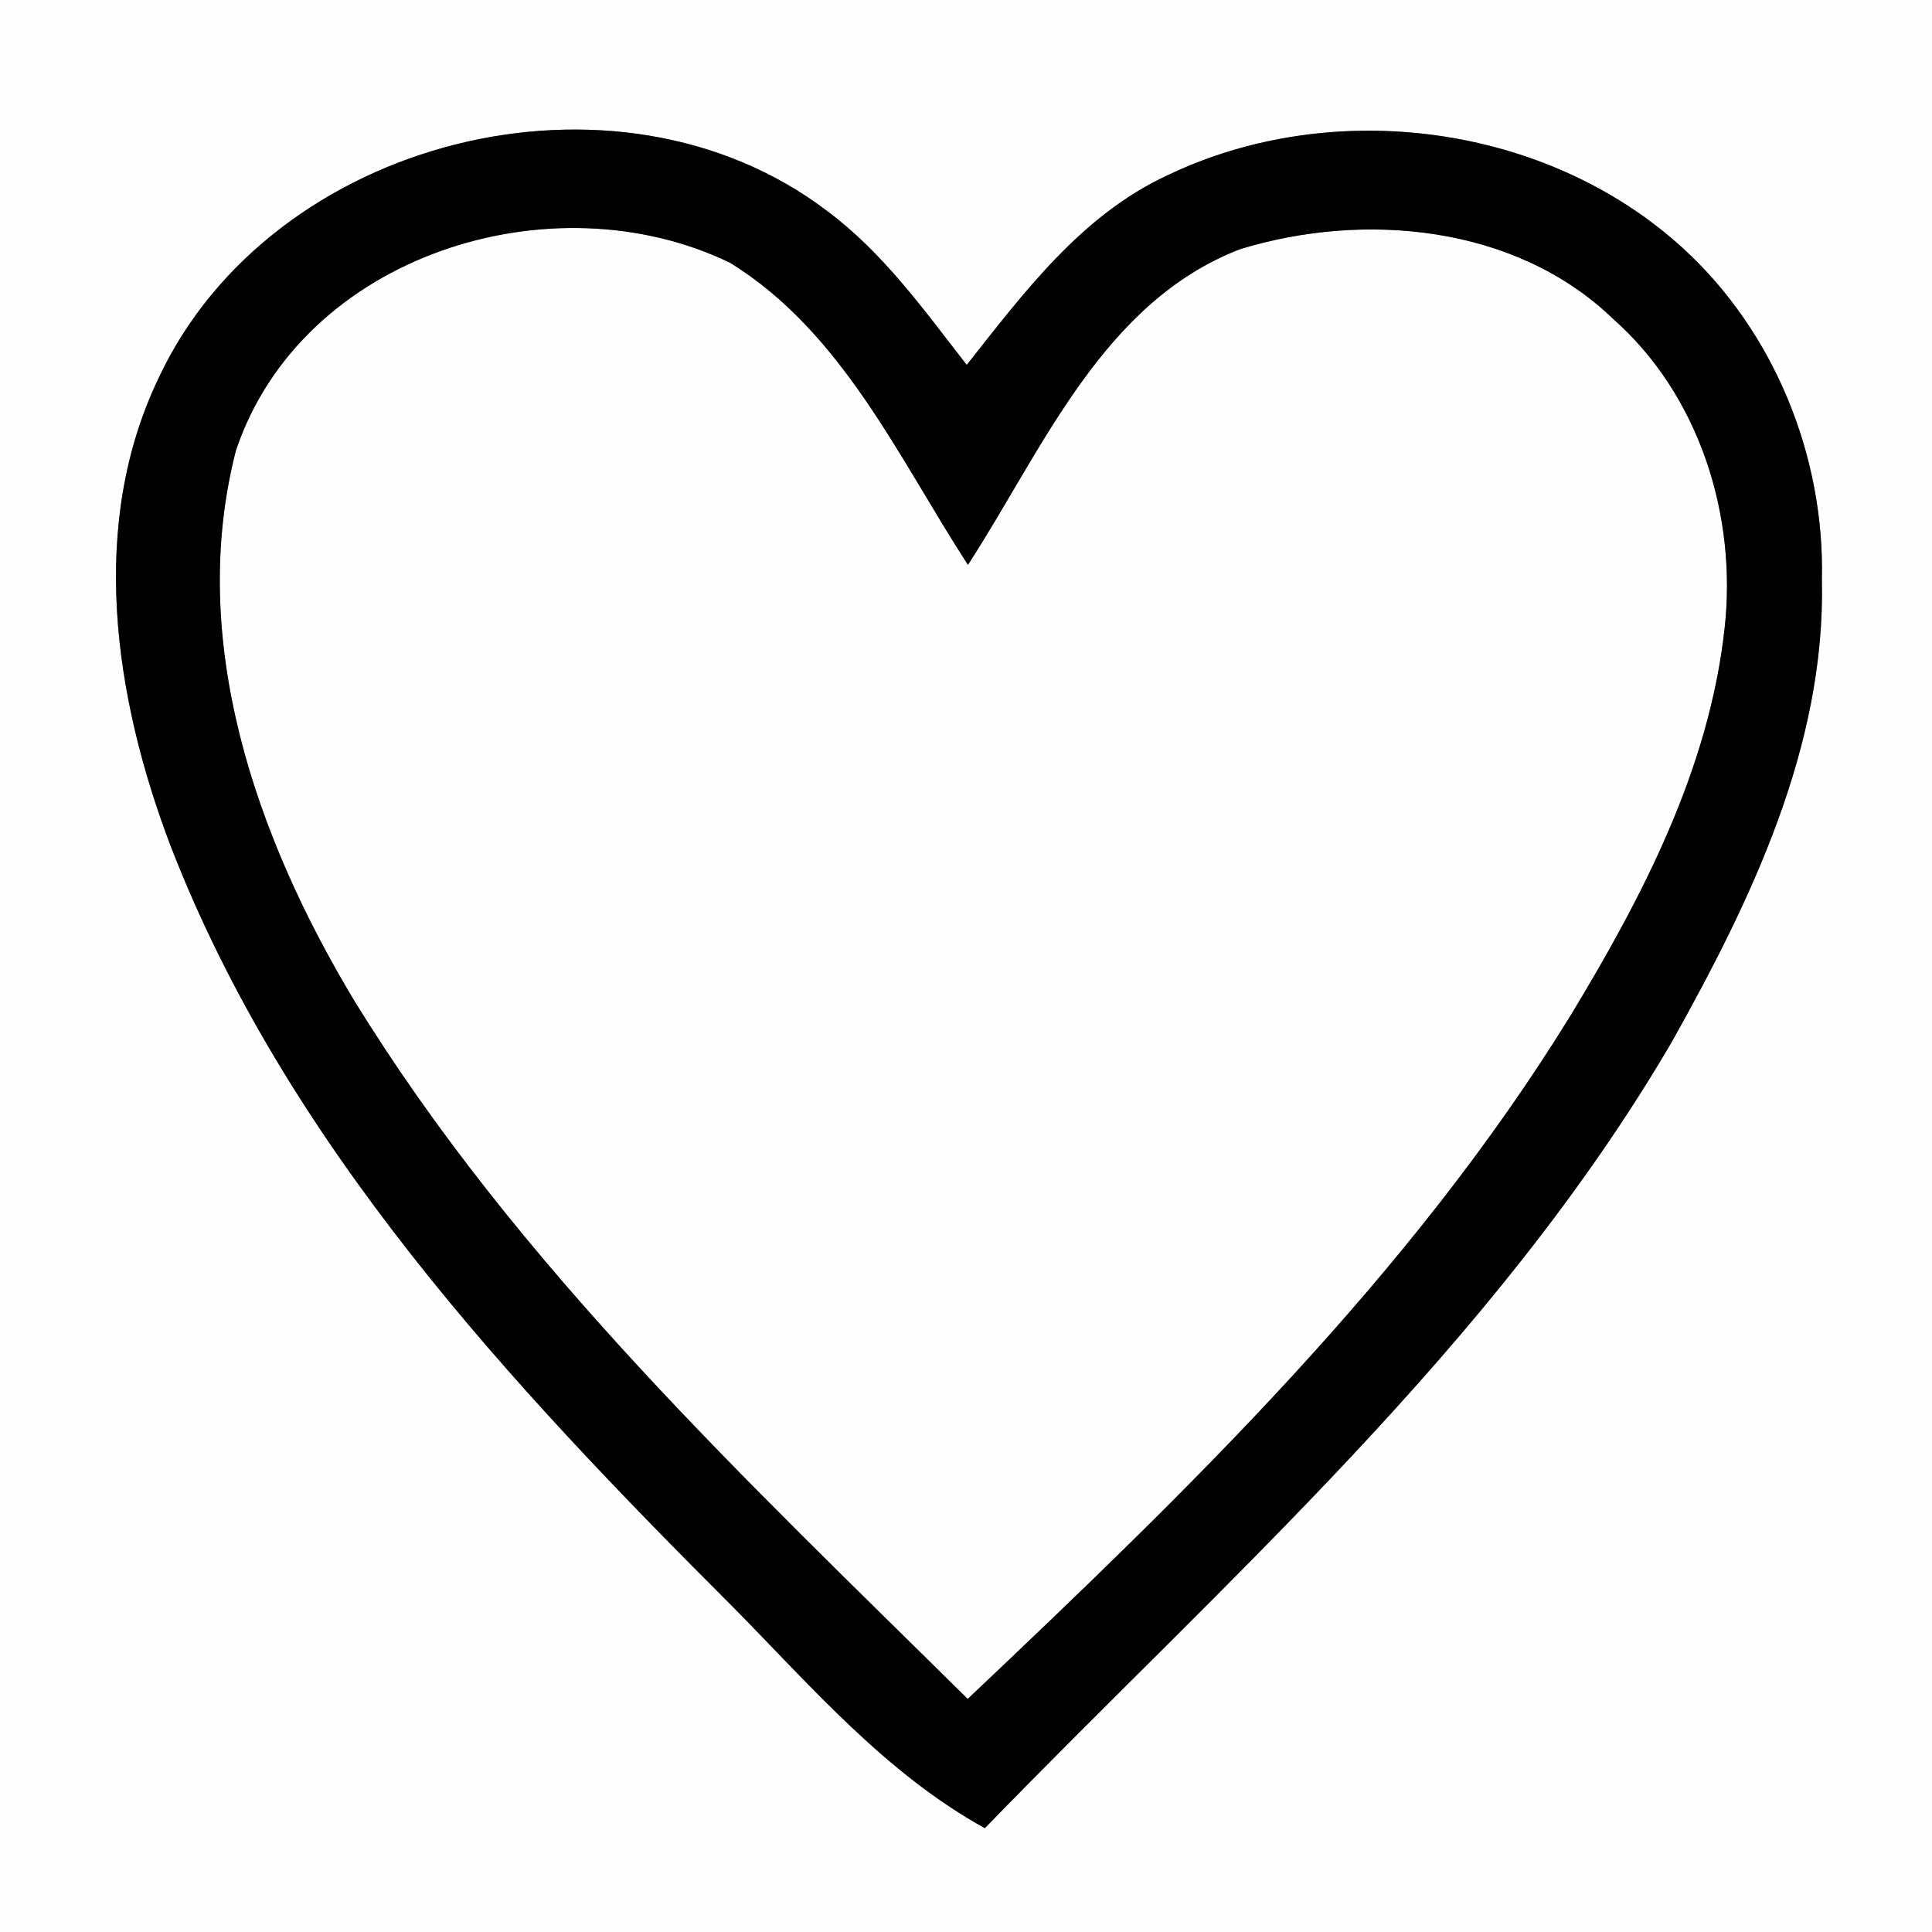 <?xml version="1.0" encoding="UTF-8" ?>
<!DOCTYPE svg PUBLIC "-//W3C//DTD SVG 1.1//EN" "http://www.w3.org/Graphics/SVG/1.1/DTD/svg11.dtd">
<svg width="80pt" height="80pt" viewBox="0 0 80 80" version="1.1" xmlns="http://www.w3.org/2000/svg">
<rect x="0" y="0" width="80" height="80" fill="#808080" stroke="none"/>
<g id="#fefefeff">
<path fill="#fefefe" opacity="1.00" d=" M 0.00 0.00 L 80.00 0.00 L 80.00 80.00 L 0.00 80.00 L 0.00 0.00 M 6.59 15.61 C 3.64 21.71 4.73 28.87 7.05 34.99 C 11.85 47.41 21.13 57.33 30.40 66.59 C 33.63 69.87 36.69 73.44 40.78 75.70 C 50.80 65.37 61.86 55.72 69.21 43.17 C 72.50 37.30 75.60 30.89 75.44 24.00 C 75.56 18.90 73.47 13.74 69.70 10.29 C 64.05 5.12 55.18 3.97 48.32 7.27 C 44.77 8.92 42.39 12.13 40.03 15.11 C 38.27 12.85 36.57 10.46 34.24 8.73 C 25.51 2.10 11.25 5.72 6.59 15.61 Z" />
<path fill="#fefefe" opacity="1.00" d=" M 9.77 18.65 C 12.49 10.56 22.85 7.31 30.23 10.88 C 34.88 13.75 37.21 18.96 40.08 23.39 C 43.18 18.61 45.64 12.53 51.34 10.32 C 56.49 8.74 62.76 9.32 66.78 13.19 C 70.37 16.35 71.94 21.36 71.41 26.04 C 70.77 31.84 68.02 37.12 65.04 42.04 C 58.40 52.83 49.21 61.70 40.07 70.35 C 30.95 61.33 21.43 52.44 14.66 41.42 C 10.61 34.69 7.74 26.53 9.77 18.65 Z" />
</g>
<g id="#010101ff">
<path fill="#010101" opacity="1.00" d=" M 6.59 15.61 C 11.25 5.72 25.51 2.10 34.24 8.73 C 36.57 10.46 38.27 12.85 40.03 15.11 C 42.39 12.13 44.77 8.92 48.32 7.27 C 55.18 3.97 64.05 5.12 69.70 10.29 C 73.47 13.74 75.56 18.90 75.44 24.00 C 75.60 30.89 72.50 37.30 69.21 43.17 C 61.86 55.72 50.80 65.37 40.78 75.70 C 36.69 73.44 33.63 69.87 30.40 66.59 C 21.13 57.33 11.85 47.41 7.05 34.99 C 4.73 28.87 3.64 21.71 6.59 15.61 M 9.77 18.65 C 7.74 26.53 10.61 34.69 14.66 41.42 C 21.43 52.44 30.95 61.33 40.07 70.35 C 49.21 61.70 58.40 52.83 65.04 42.04 C 68.02 37.12 70.77 31.84 71.41 26.04 C 71.94 21.36 70.37 16.35 66.78 13.19 C 62.76 9.32 56.49 8.74 51.34 10.32 C 45.64 12.53 43.18 18.61 40.08 23.39 C 37.21 18.96 34.88 13.75 30.23 10.88 C 22.85 7.31 12.49 10.56 9.77 18.65 Z" />
</g>
</svg>
